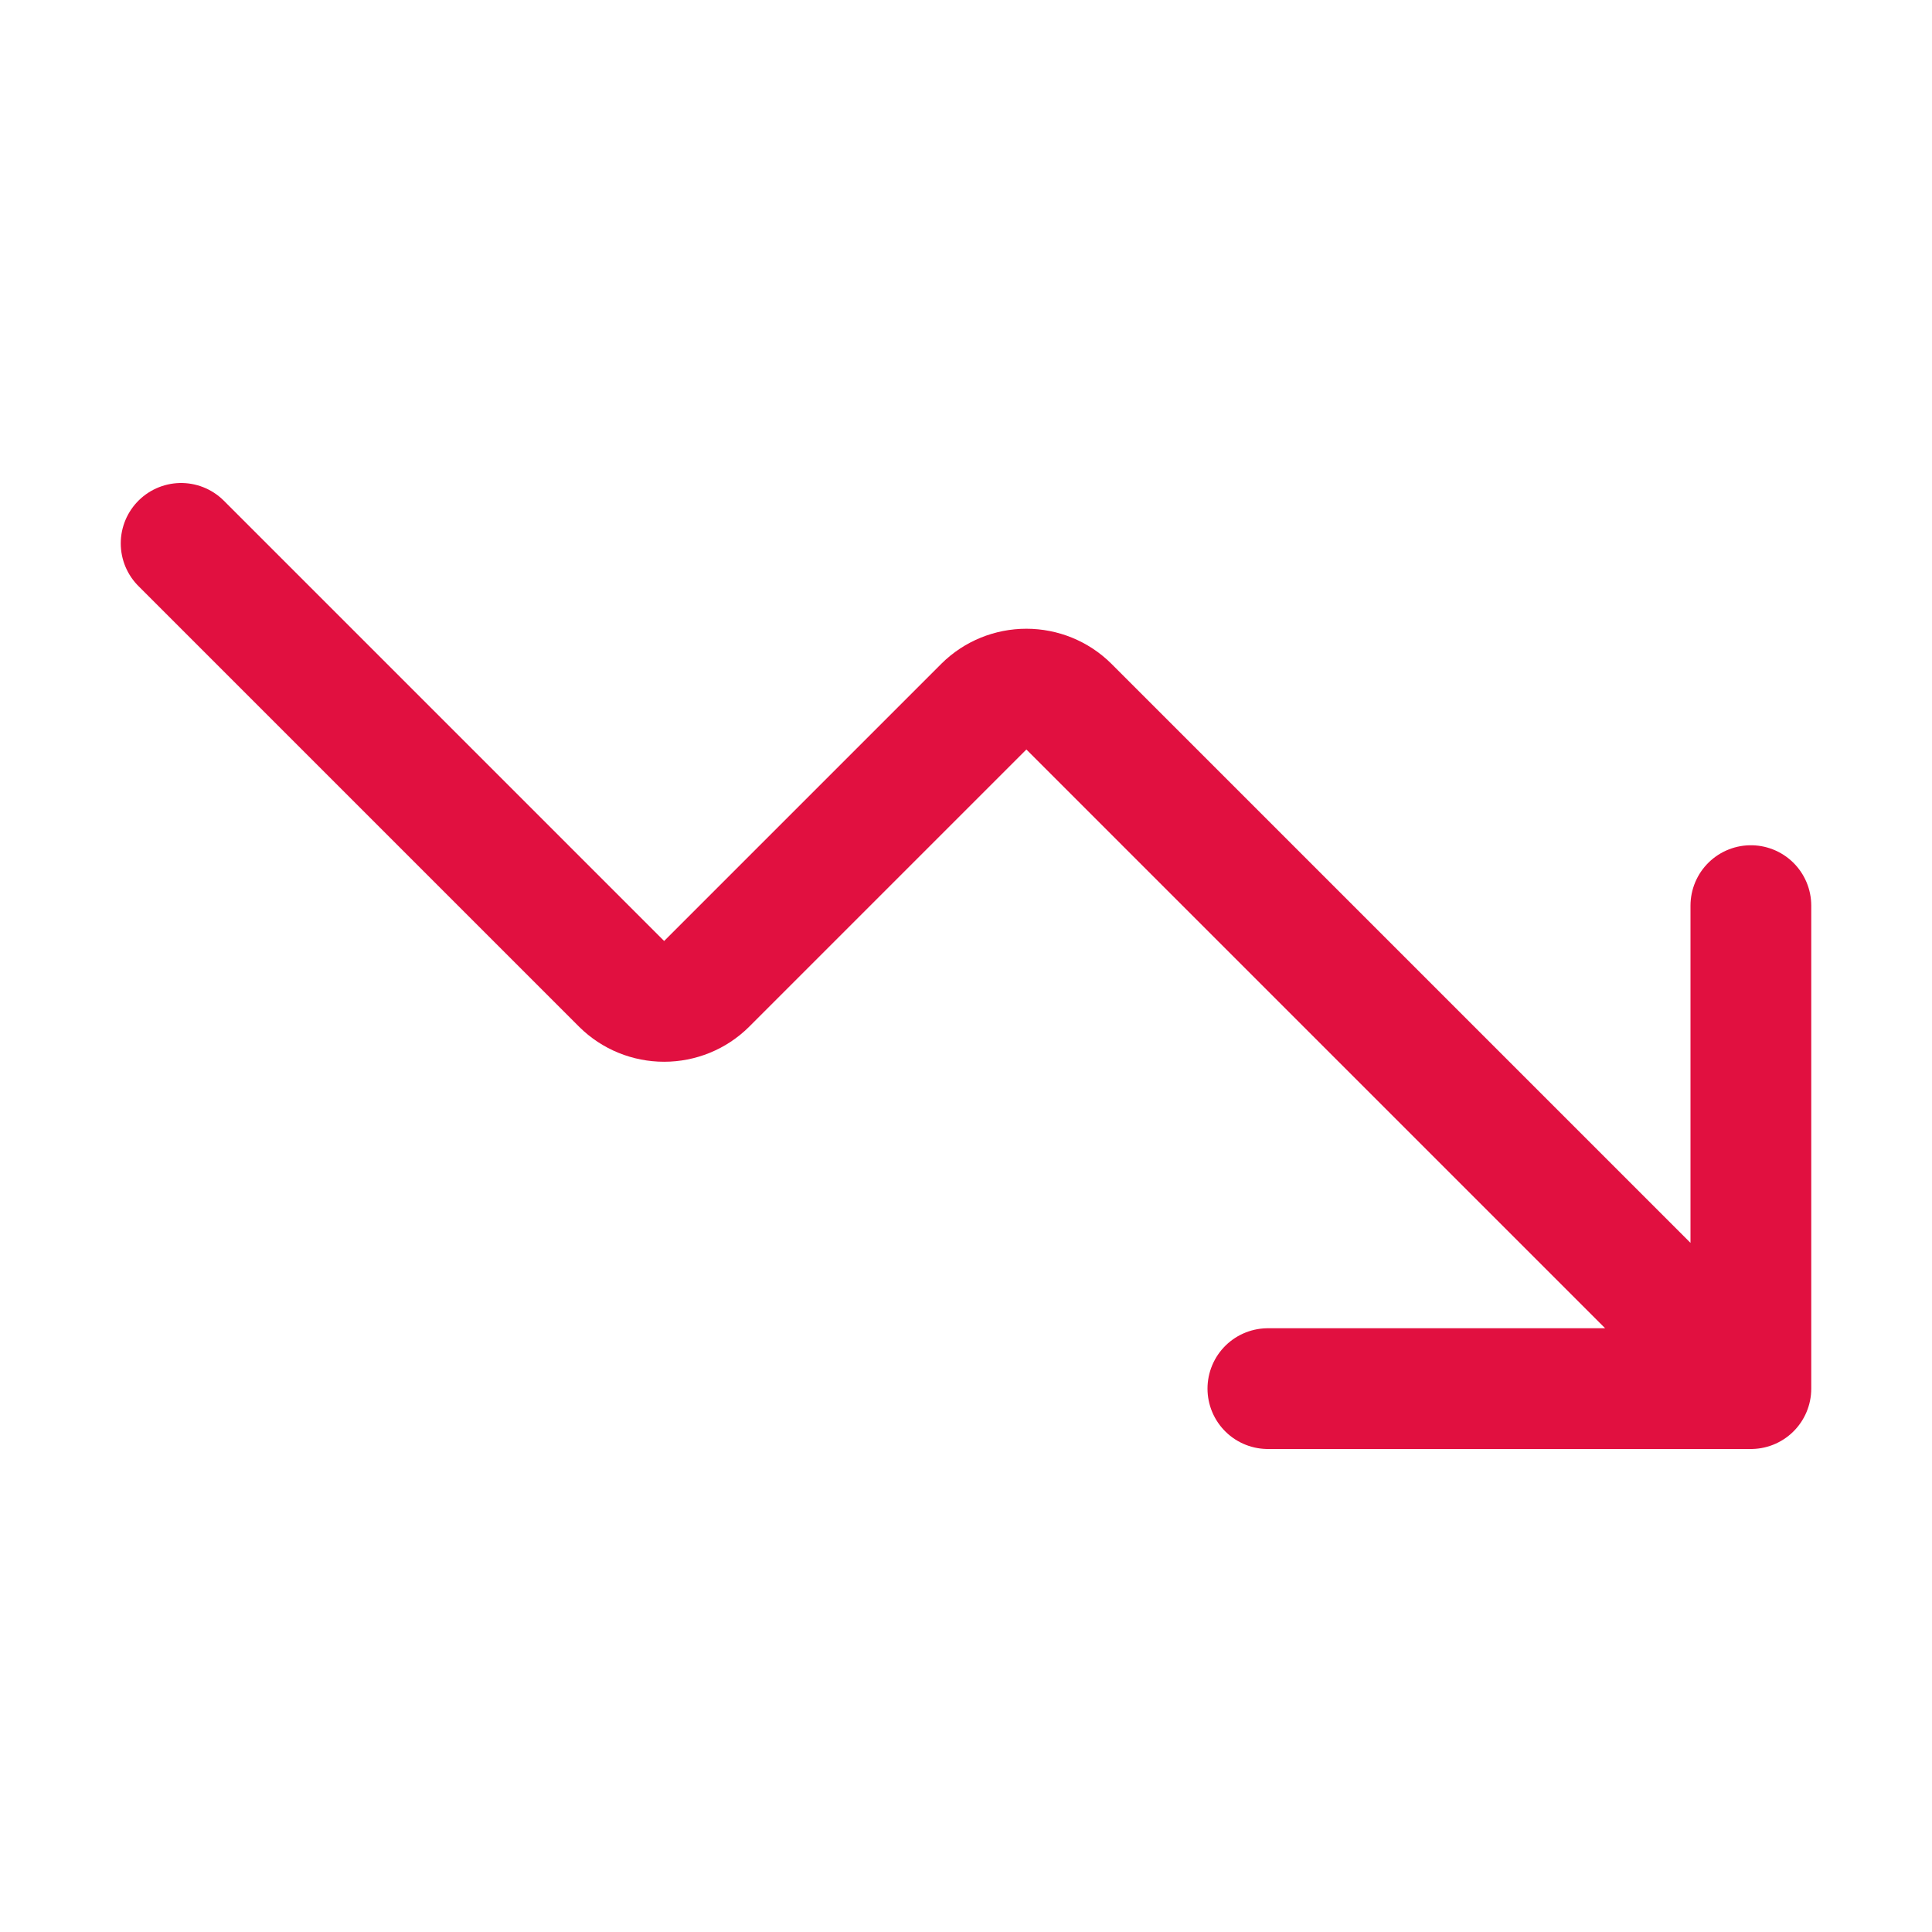 <svg width="16" height="16" viewBox="0 0 16 16" fill="none" xmlns="http://www.w3.org/2000/svg">
<path d="M10.5 11.5H14.5M14.5 11.5V7.5M14.5 11.5L8.85 5.85C8.757 5.758 8.631 5.707 8.5 5.707C8.369 5.707 8.243 5.758 8.15 5.85L5.85 8.15C5.757 8.242 5.631 8.293 5.5 8.293C5.369 8.293 5.243 8.242 5.15 8.15L1.5 4.5" stroke="#E11040" stroke-linecap="round" stroke-linejoin="round"/>
</svg>
